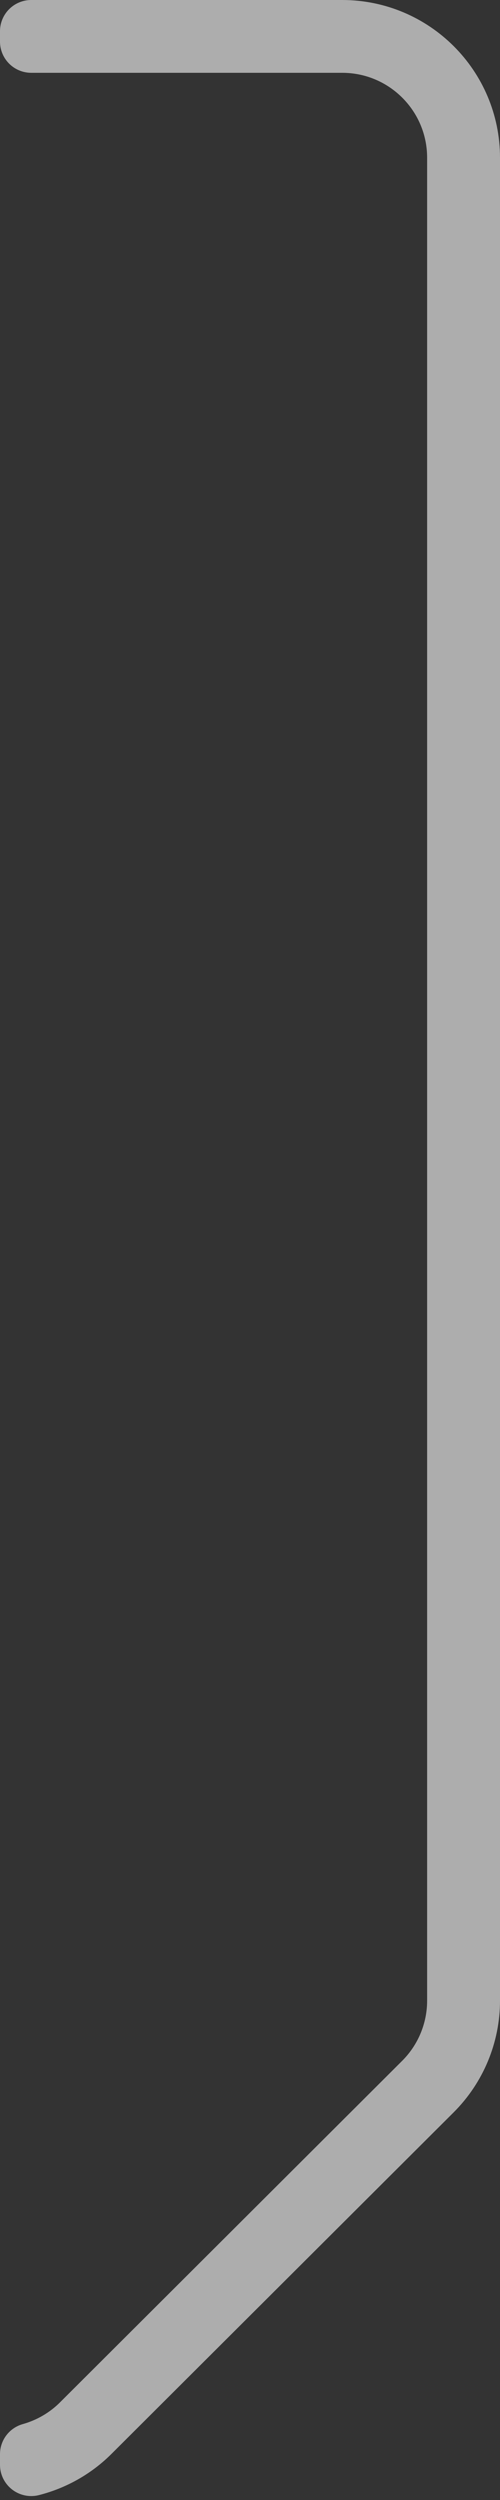 <svg width="8" height="40" viewBox="0 0 8 40" fill="none" xmlns="http://www.w3.org/2000/svg">
<rect x="0" y="0" width="8" height="40" fill="#333333" stroke="none"/>
<path id="right-line" opacity="0.6" d="M5.475 0.5C6.593 0.5 7.5 1.407 7.5 2.524V32.011C7.5 32.548 7.286 33.063 6.906 33.443L1.431 38.908C1.172 39.167 0.849 39.348 0.5 39.437V39.267C0.805 39.181 1.086 39.019 1.314 38.791L6.789 33.326C7.138 32.977 7.334 32.504 7.334 32.011V2.524C7.334 1.497 6.502 0.665 5.475 0.665L0.5 0.665V0.5H5.475Z" stroke="white" stroke-linecap="round" stroke-linejoin="round"/>
</svg>
